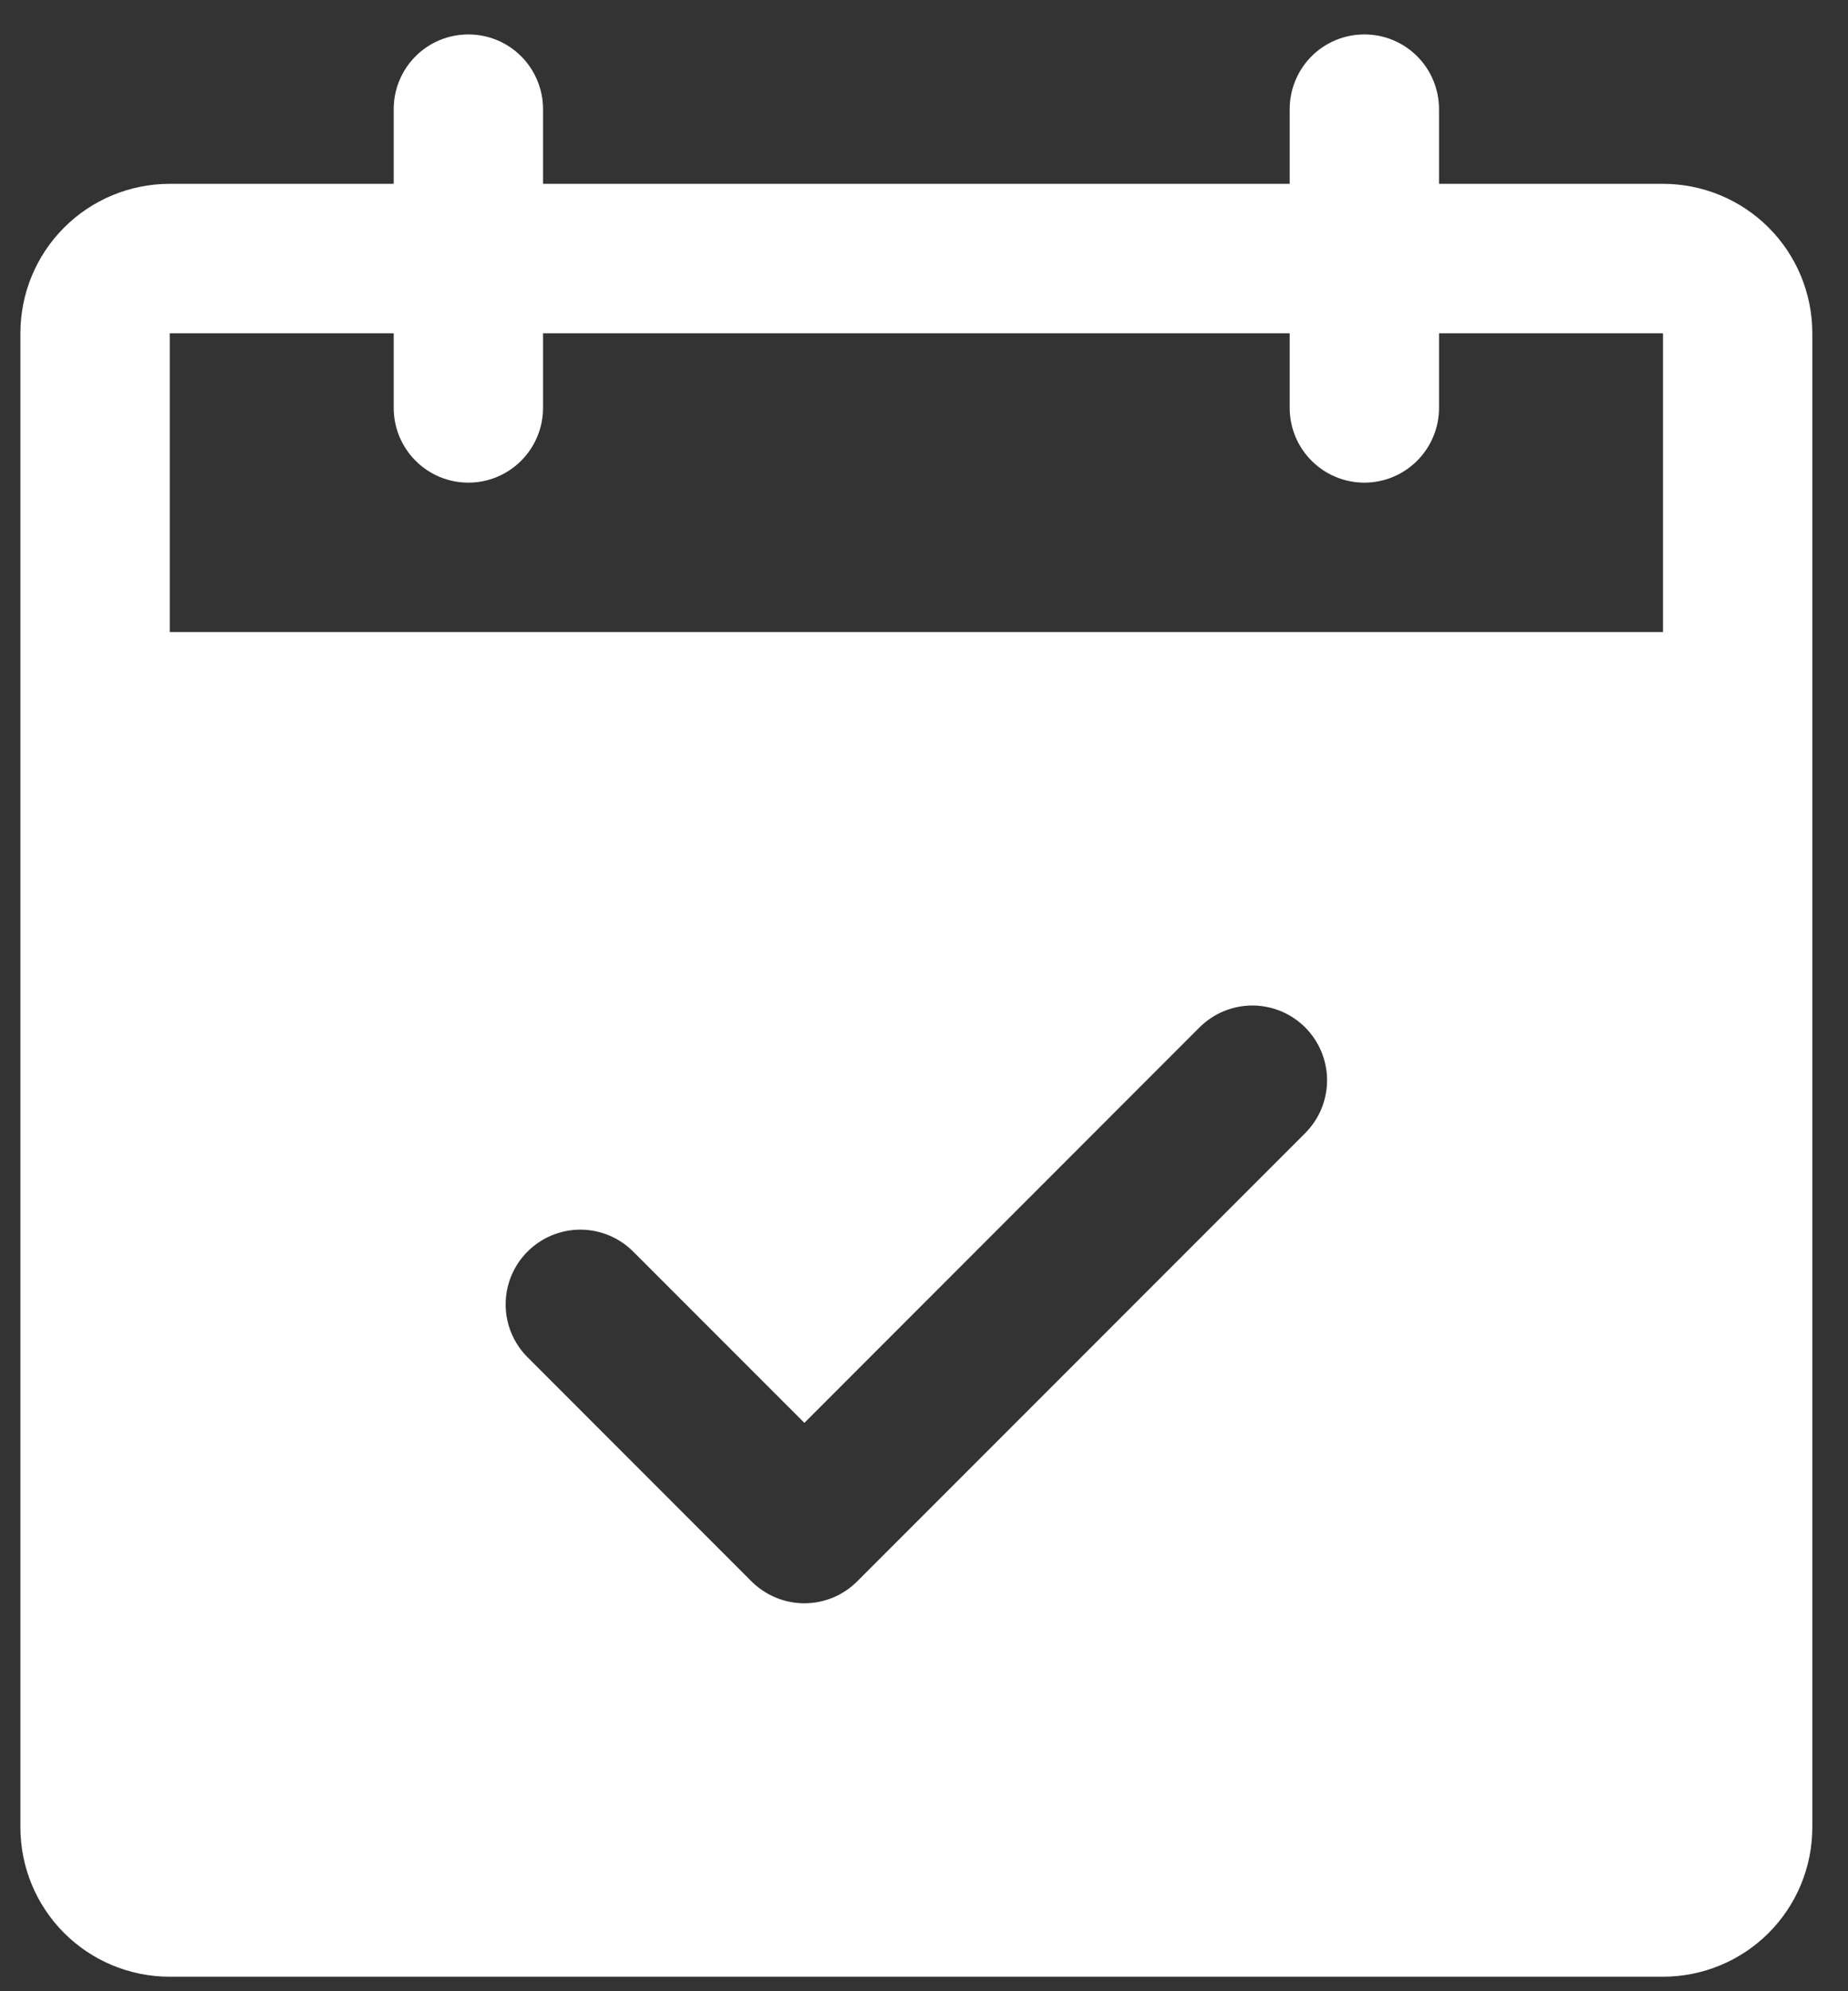 <svg width="26" height="28" viewBox="0 0 26 28" fill="none" xmlns="http://www.w3.org/2000/svg">
<rect x="0" y="0" width="26" height="28" fill="#333333" stroke="none"/>
<path d="M23.397 2.585H20.246V1.534C20.246 1.256 20.135 0.988 19.938 0.791C19.741 0.594 19.474 0.484 19.195 0.484C18.917 0.484 18.65 0.594 18.453 0.791C18.256 0.988 18.145 1.256 18.145 1.534V2.585H7.64V1.534C7.64 1.256 7.529 0.988 7.332 0.791C7.135 0.594 6.868 0.484 6.59 0.484C6.311 0.484 6.044 0.594 5.847 0.791C5.65 0.988 5.539 1.256 5.539 1.534V2.585H2.388C1.83 2.585 1.296 2.806 0.902 3.2C0.508 3.594 0.287 4.128 0.287 4.686V25.695C0.287 26.253 0.508 26.787 0.902 27.181C1.296 27.575 1.83 27.796 2.388 27.796H23.397C23.954 27.796 24.489 27.575 24.883 27.181C25.277 26.787 25.498 26.253 25.498 25.695V4.686C25.498 4.128 25.277 3.594 24.883 3.2C24.489 2.806 23.954 2.585 23.397 2.585ZM18.363 15.934L12.06 22.237C11.962 22.334 11.847 22.412 11.719 22.465C11.591 22.517 11.455 22.545 11.317 22.545C11.179 22.545 11.042 22.517 10.915 22.465C10.787 22.412 10.671 22.334 10.573 22.237L7.422 19.085C7.225 18.888 7.114 18.621 7.114 18.342C7.114 18.063 7.225 17.796 7.422 17.599C7.619 17.402 7.887 17.291 8.165 17.291C8.444 17.291 8.711 17.402 8.908 17.599L11.317 20.008L16.876 14.447C16.974 14.35 17.09 14.272 17.217 14.219C17.345 14.167 17.482 14.139 17.62 14.139C17.758 14.139 17.894 14.167 18.022 14.219C18.149 14.272 18.265 14.35 18.363 14.447C18.46 14.545 18.538 14.661 18.591 14.788C18.643 14.916 18.671 15.052 18.671 15.191C18.671 15.329 18.643 15.465 18.591 15.593C18.538 15.72 18.46 15.836 18.363 15.934ZM2.388 8.888V4.686H5.539V5.736C5.539 6.015 5.65 6.282 5.847 6.479C6.044 6.676 6.311 6.787 6.59 6.787C6.868 6.787 7.135 6.676 7.332 6.479C7.529 6.282 7.64 6.015 7.64 5.736V4.686H18.145V5.736C18.145 6.015 18.256 6.282 18.453 6.479C18.65 6.676 18.917 6.787 19.195 6.787C19.474 6.787 19.741 6.676 19.938 6.479C20.135 6.282 20.246 6.015 20.246 5.736V4.686H23.397V8.888H2.388Z" fill="white"/>
</svg>
